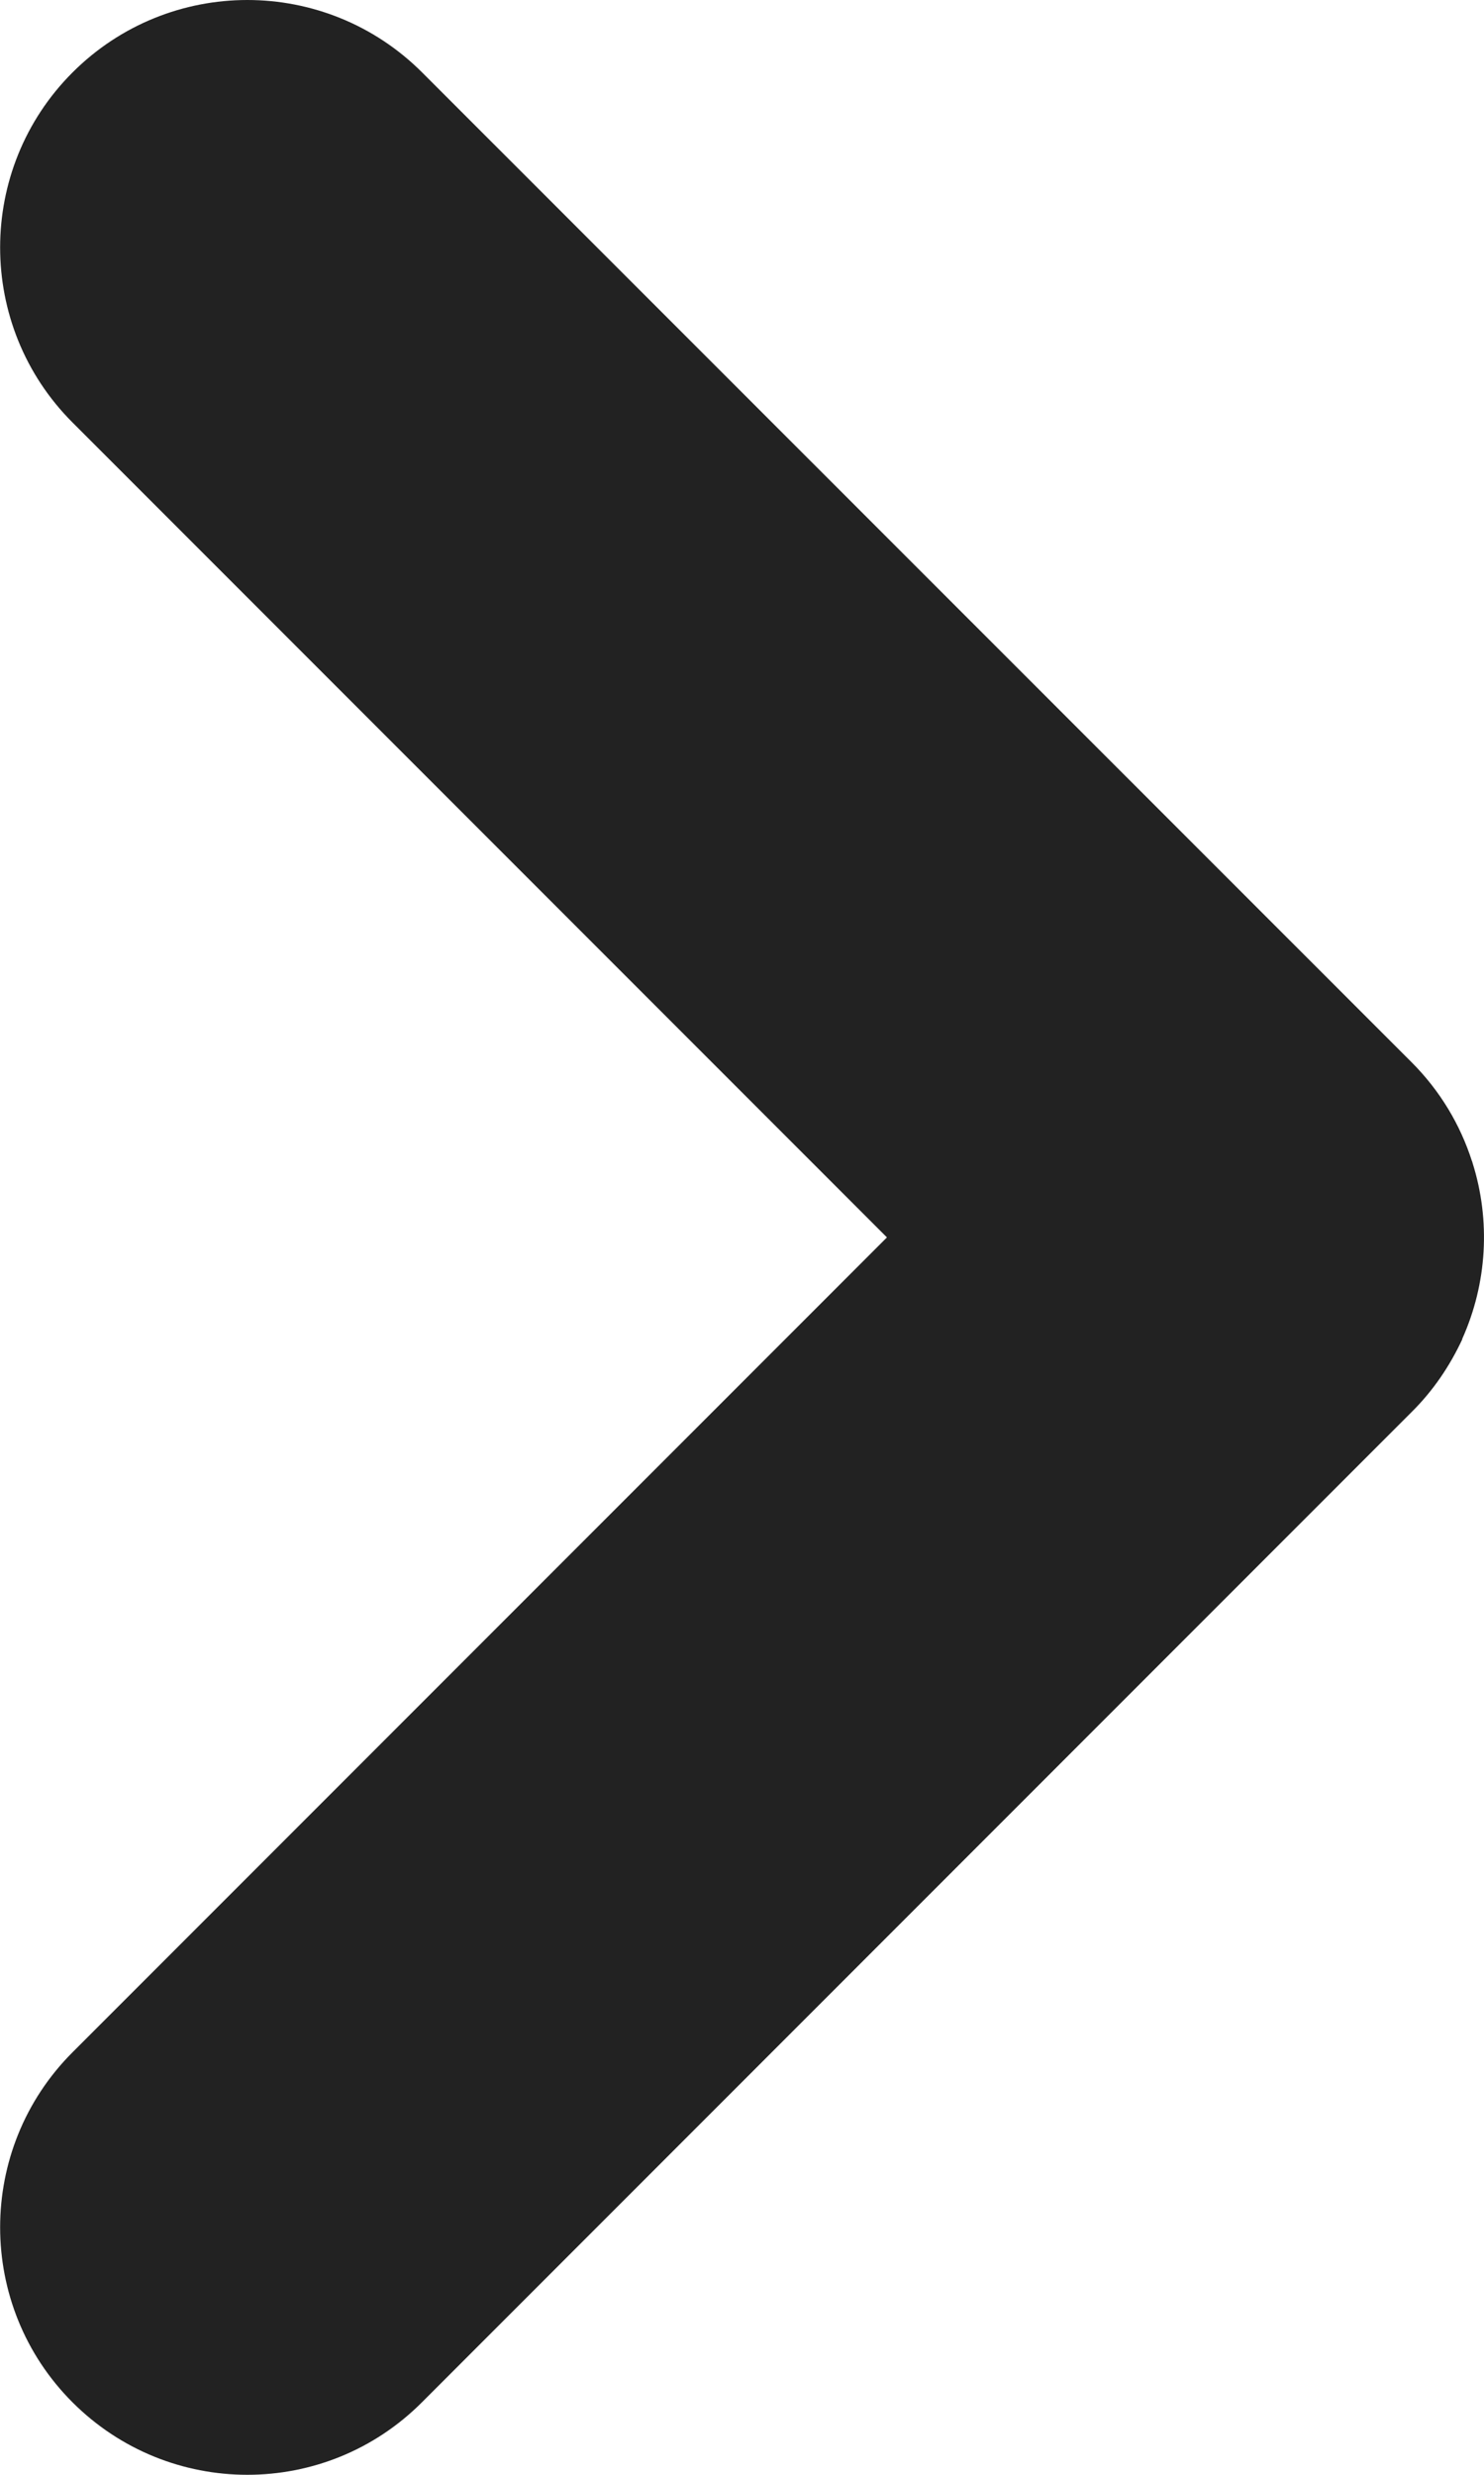 <svg xmlns="http://www.w3.org/2000/svg" width="6" height="10" viewBox="0 0 6 10">
    <g fill="#222" stroke-linecap="round" stroke-linejoin="round">
        <path d="M.354 8.353l-.708-.707L3.293 4-.354.354l.708-.708 4 4L4 4l.354.354-4 4z" transform="translate(1 1)"/>
        <path d="M0 8l4-4-4 4m4-4L0 0l4 4M0 9c-.256 0-.512-.098-.707-.293-.39-.39-.39-1.024 0-1.414L2.586 4-.707.707c-.39-.39-.39-1.024 0-1.414C-.512-.902-.256-1 0-1c.256 0 .512.098.707.293L4.705 3.29l.002.002c.116.116.197.253.244.399l.001.002v.001l.001.001v.002l.001.003c.073.232.059.485-.042.71v.002c-.05.107-.117.207-.205.294l-4 4C.512 8.902.256 9 0 9z" transform="translate(1 1)"/>
    </g>
</svg>

